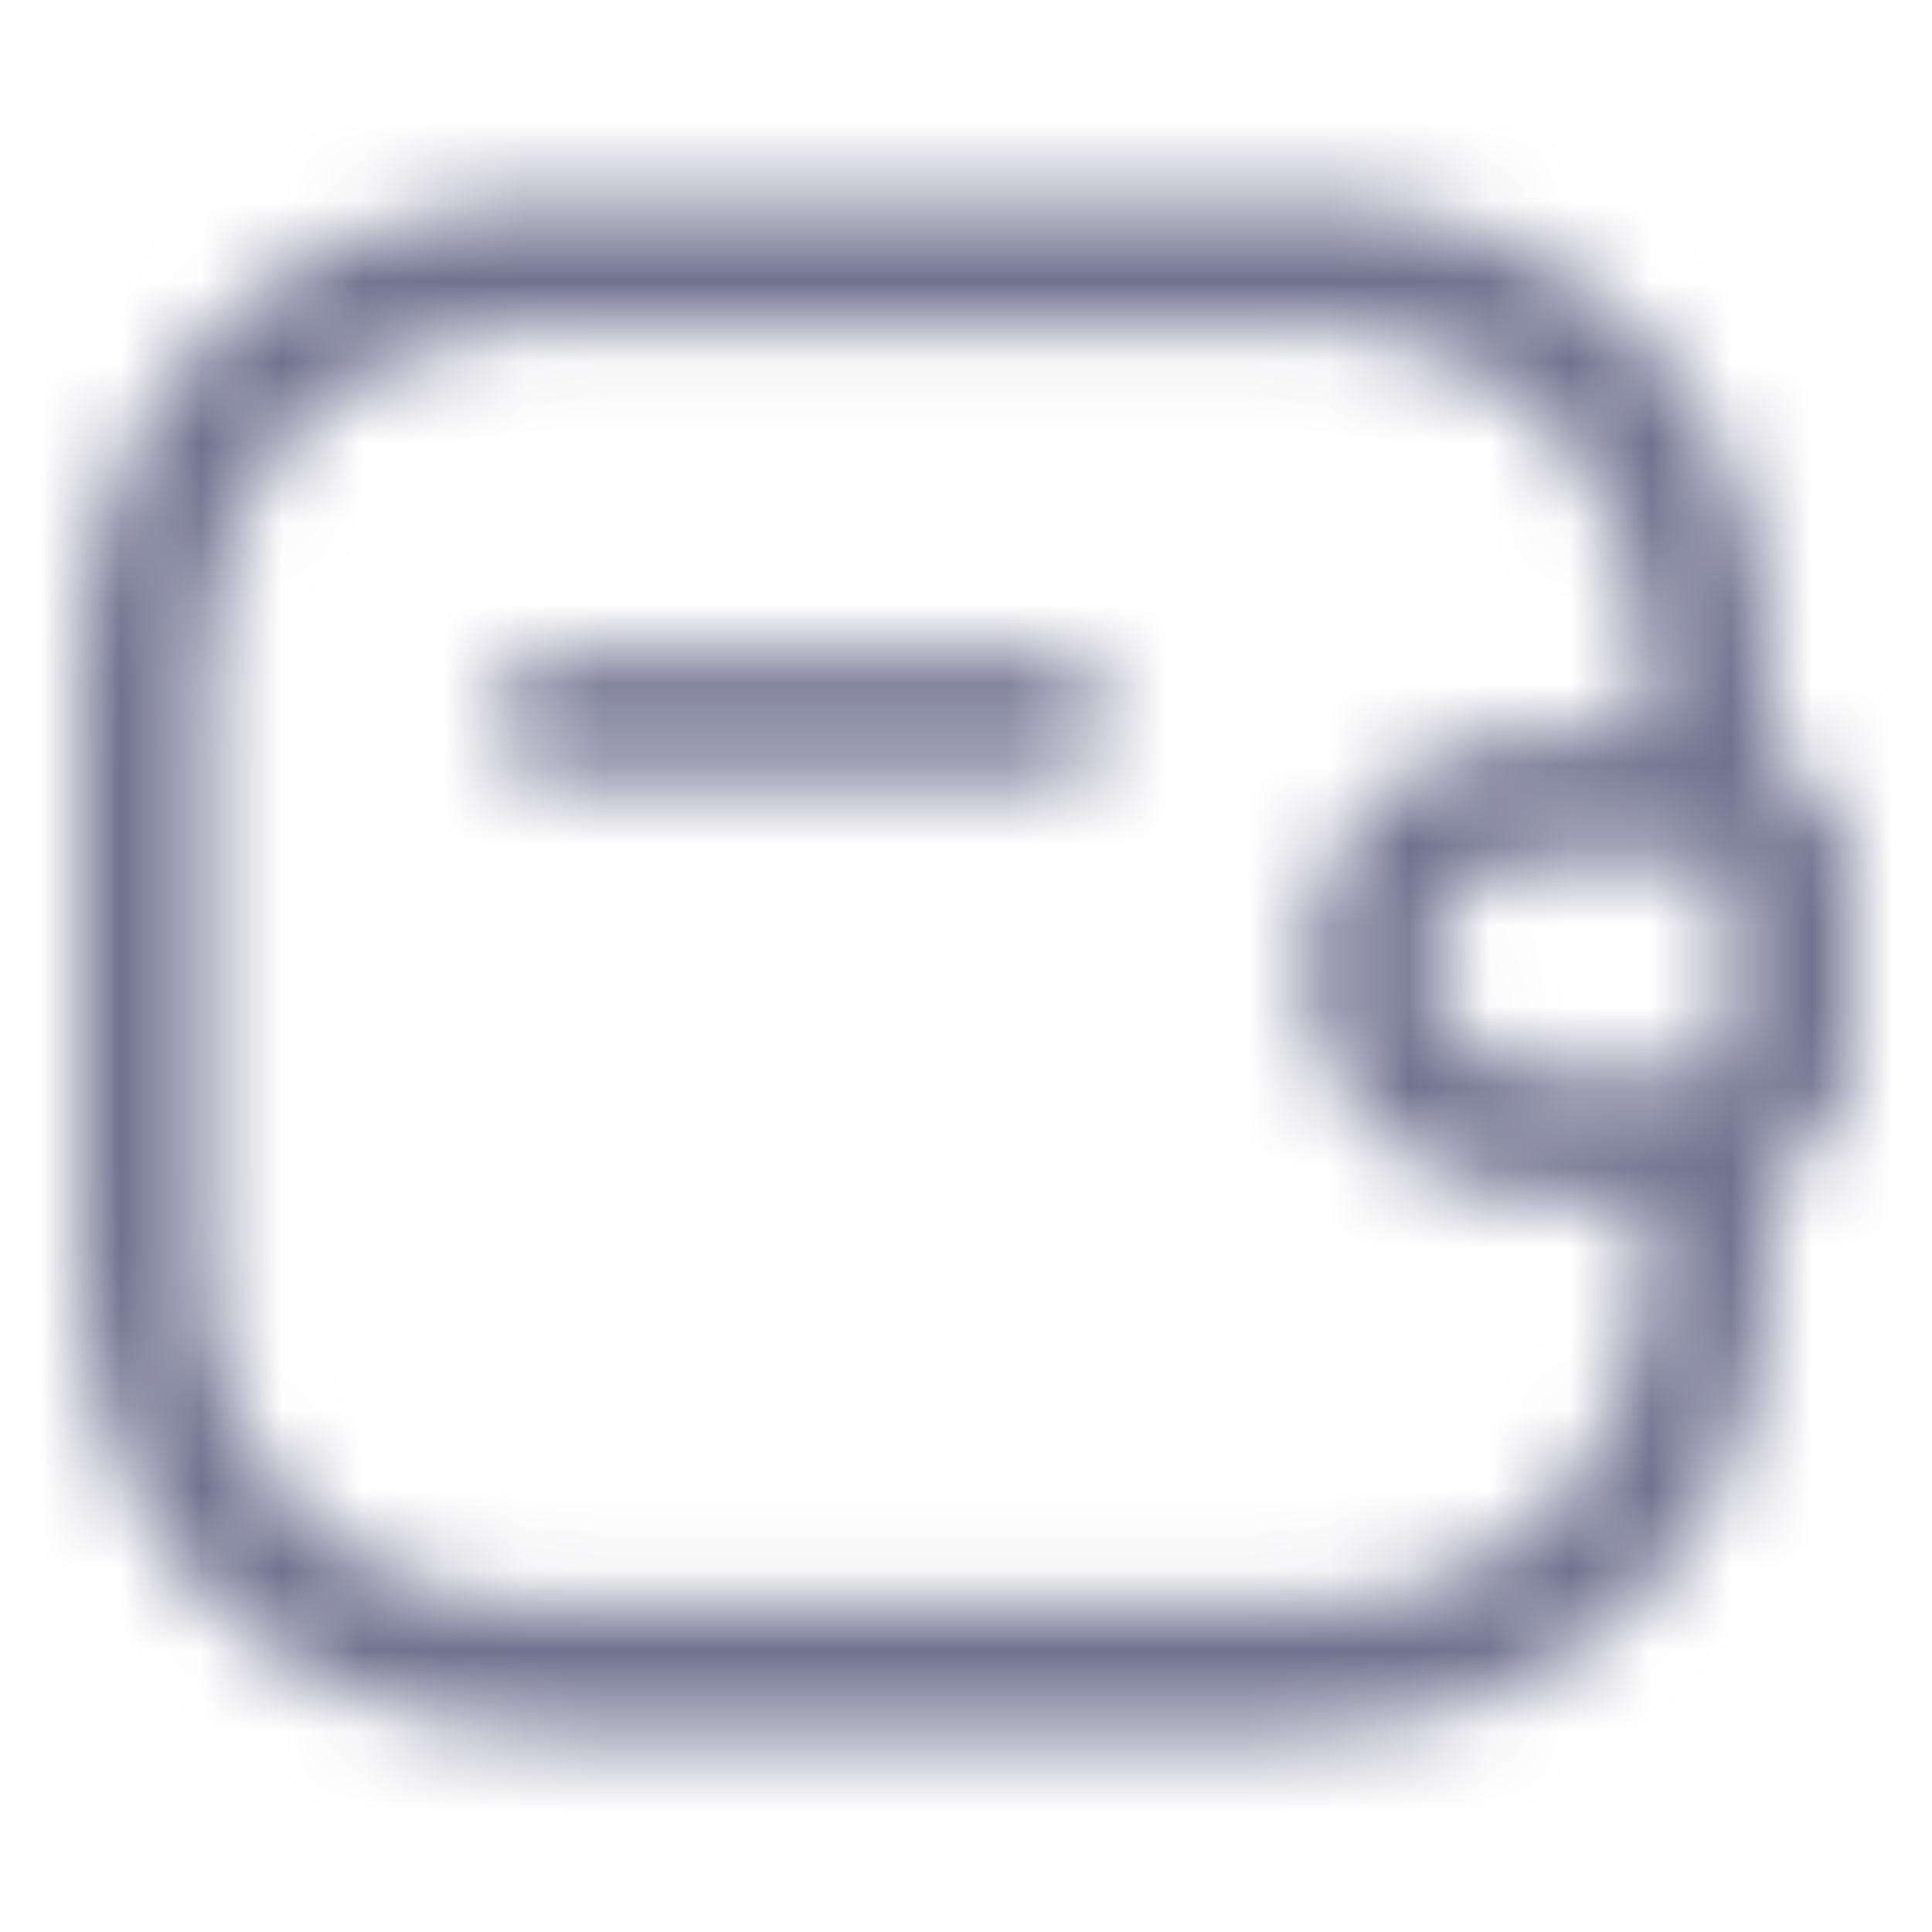 <svg width="24" height="24" viewBox="0 0 24 24" fill="none" xmlns="http://www.w3.org/2000/svg">
<mask id="mask0_1384_27366" style="mask-type:alpha" maskUnits="userSpaceOnUse" x="1" y="2" width="22" height="20">
<path fill-rule="evenodd" clip-rule="evenodd" d="M6.884 21.5H16.093C19.613 21.5 21.977 19.128 21.977 15.584V14.695C22.584 14.401 23 13.779 23 13.058V10.942C23 10.226 22.59 9.607 21.977 9.311V8.405C21.977 5.211 20.002 2.911 16.983 2.562C16.656 2.51 16.339 2.5 16.093 2.5H6.884C6.556 2.5 6.239 2.531 5.963 2.572C2.944 2.952 1 5.242 1 8.405V15.595C1 19.128 3.364 21.5 6.884 21.5ZM18.129 11.076C18.136 11.069 18.143 11.062 18.15 11.055L18.16 11.045C18.395 10.798 18.723 10.665 19.081 10.665H21.18C21.343 10.676 21.465 10.788 21.465 10.942V13.058C21.465 13.189 21.376 13.298 21.268 13.327C21.248 13.326 21.229 13.325 21.209 13.325H19.204C18.467 13.325 17.812 12.78 17.761 12.103C17.742 11.861 17.786 11.623 17.89 11.411C17.951 11.29 18.031 11.177 18.129 11.076ZM20.442 9.124V8.405C20.442 6.002 19.04 4.349 16.768 4.082C16.523 4.041 16.308 4.041 16.093 4.041H16.093H6.884C6.638 4.041 6.403 4.061 6.167 4.092C3.916 4.379 2.535 6.023 2.535 8.405V15.595C2.535 18.244 4.244 19.959 6.884 19.959H16.093C18.733 19.959 20.442 18.244 20.442 15.595V14.876H19.204C18.496 14.876 17.838 14.634 17.32 14.231C16.708 13.753 16.293 13.048 16.226 12.246C16.144 11.394 16.451 10.562 17.065 9.956C17.577 9.422 18.303 9.124 19.071 9.124H20.442ZM13.023 9.689H6.884C6.464 9.689 6.116 9.34 6.116 8.919C6.116 8.498 6.464 8.149 6.884 8.149H13.023C13.443 8.149 13.791 8.498 13.791 8.919C13.791 9.34 13.443 9.689 13.023 9.689Z" fill="#C5C7DA"/>
</mask>
<g mask="url(#mask0_1384_27366)">
<rect width="24" height="24" fill="#70728F"/>
</g>
</svg>
